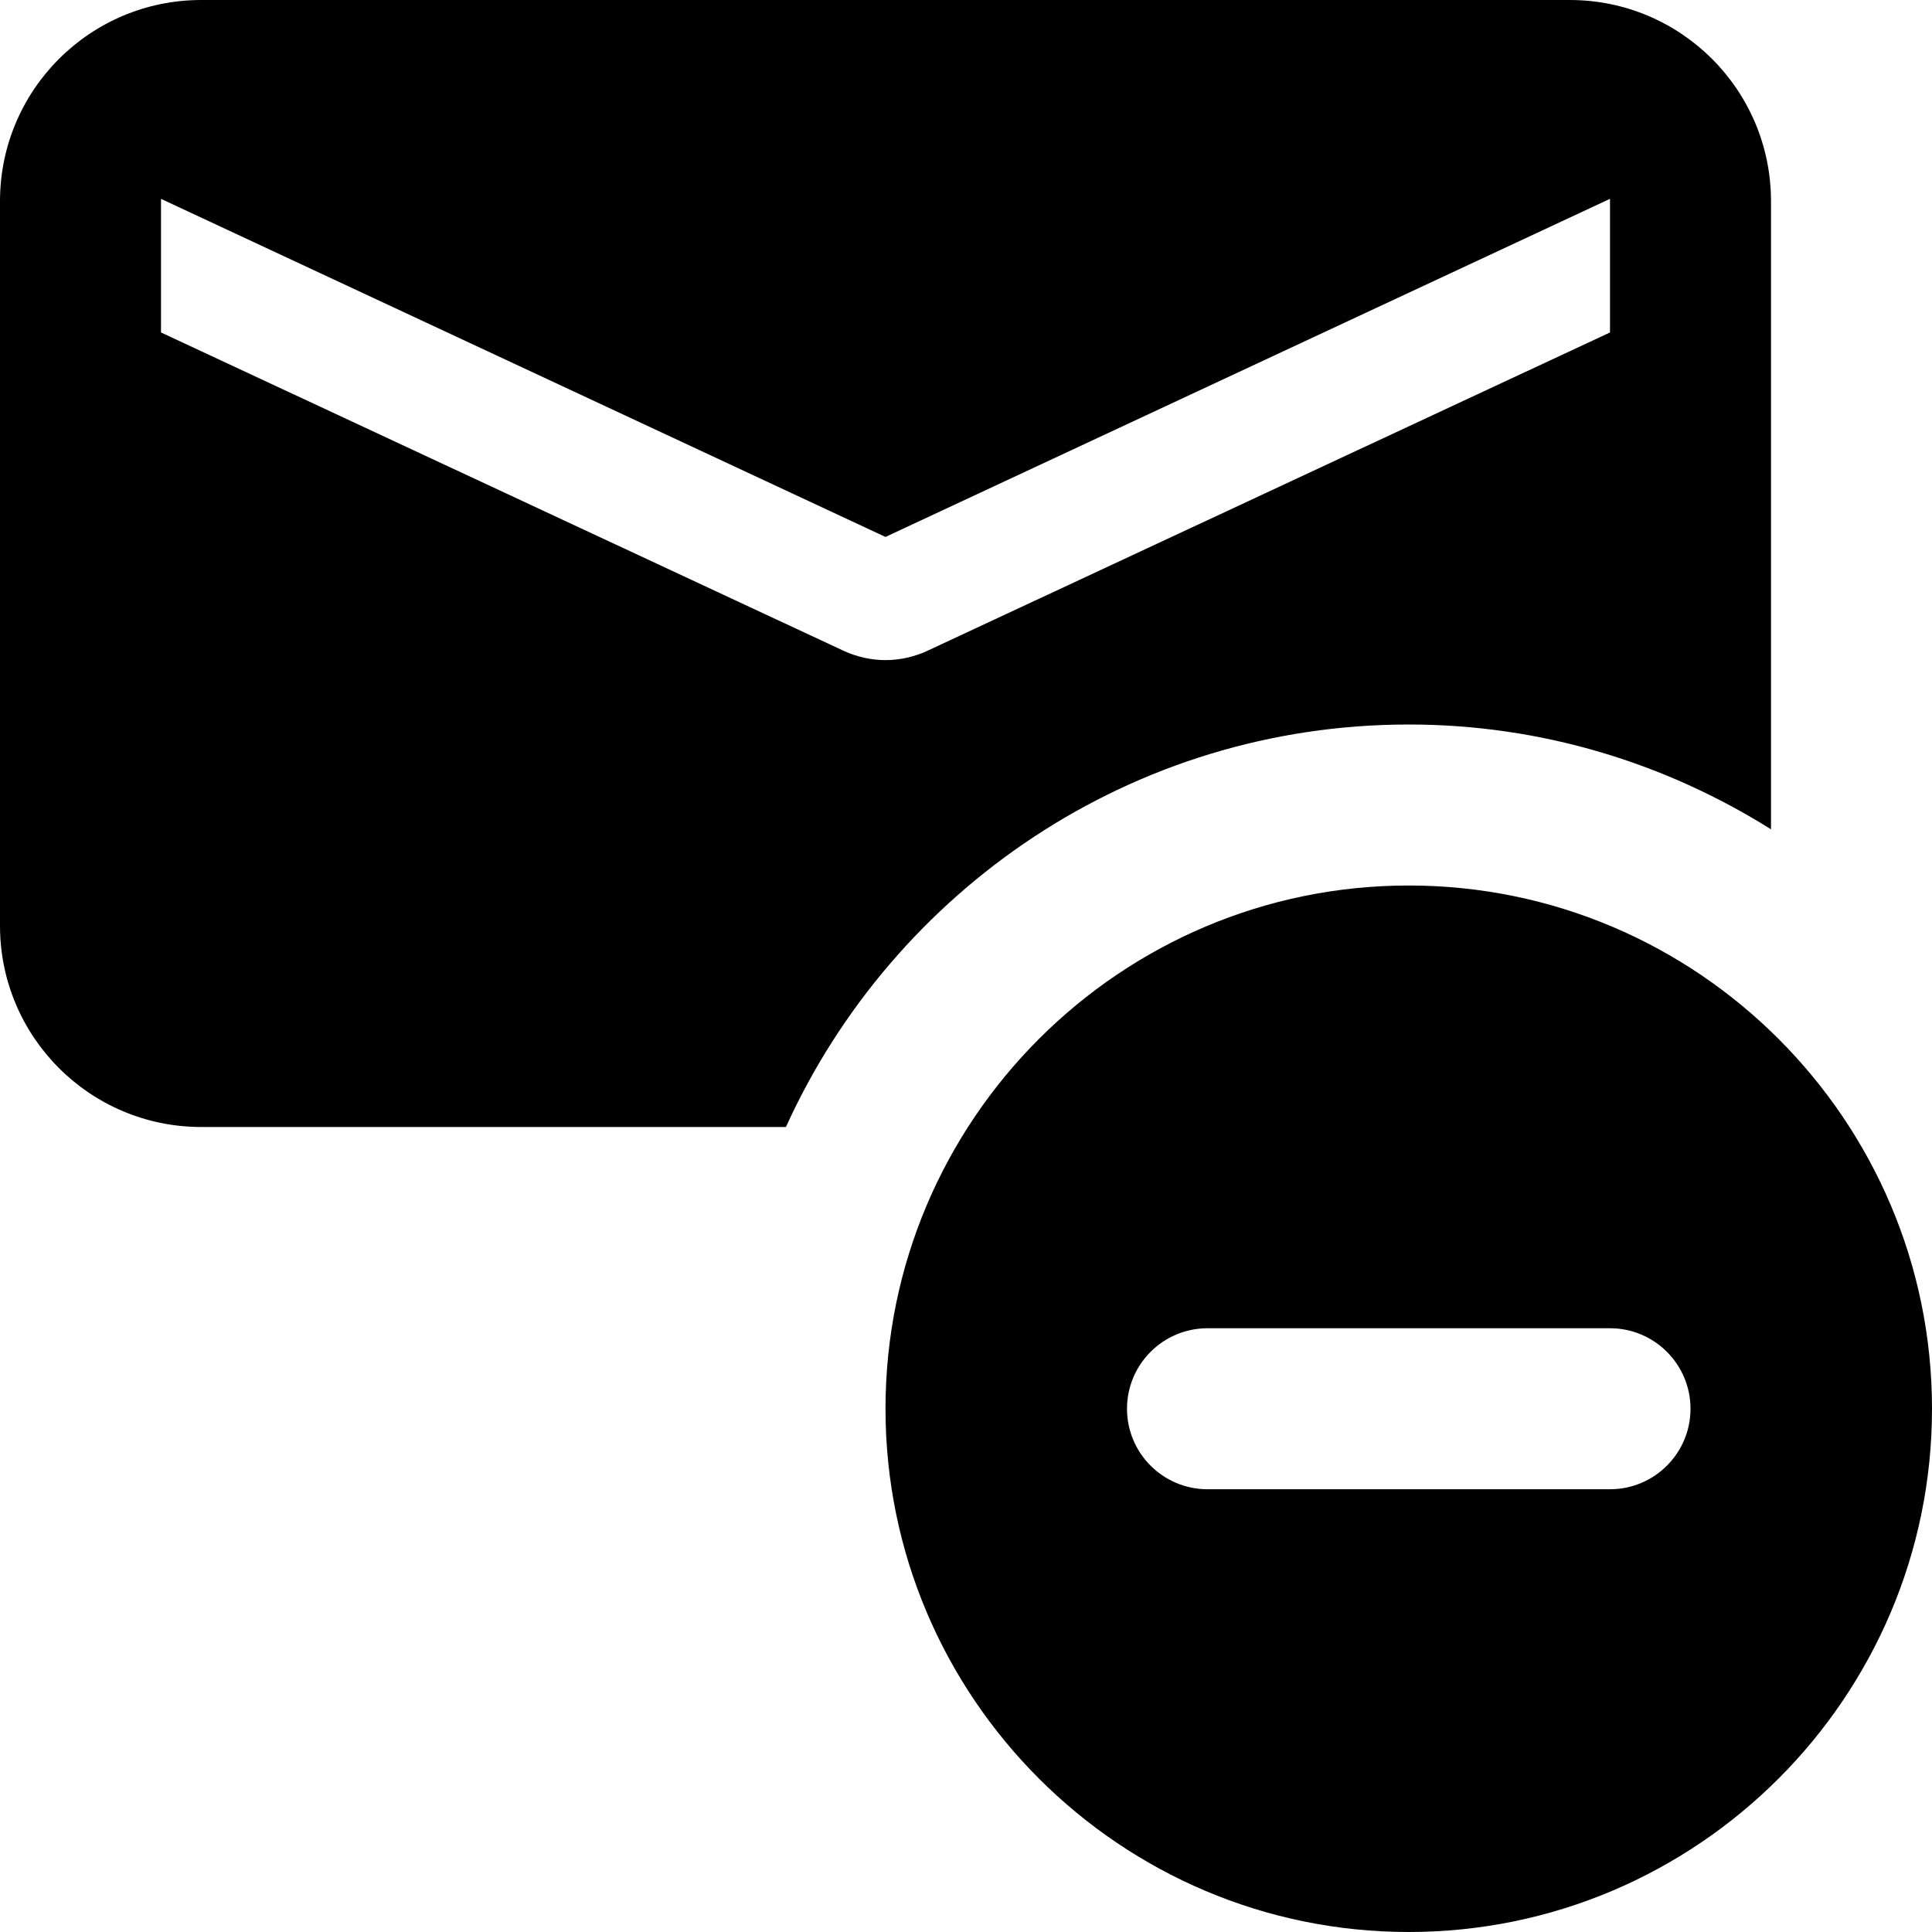<svg enable-background="new 0 0 24 24" height="512" viewBox="0 0 24 24" width="512" xmlns="http://www.w3.org/2000/svg"><path d="m17.5 11c-3.584 0-6.5 2.916-6.5 6.5s2.916 6.5 6.5 6.5 6.5-2.916 6.5-6.5-2.916-6.5-6.5-6.5zm2.5 7.5h-5c-.552 0-1-.448-1-1s.448-1 1-1h5c.552 0 1 .448 1 1s-.448 1-1 1z"/><path d="m17.5 9c1.654 0 3.193.482 4.5 1.302v-7.802c0-1.381-1.119-2.5-2.5-2.5h-17c-1.381 0-2.5 1.119-2.5 2.5v9c0 1.381 1.119 2.5 2.5 2.5h7.263c1.337-2.944 4.298-5 7.737-5zm-15.5-6.53 9 4.2 9-4.2v1.66l-8.47 3.95c-.17.08-.35.12-.53.12s-.36-.04-.53-.12l-8.47-3.95z"/></svg>